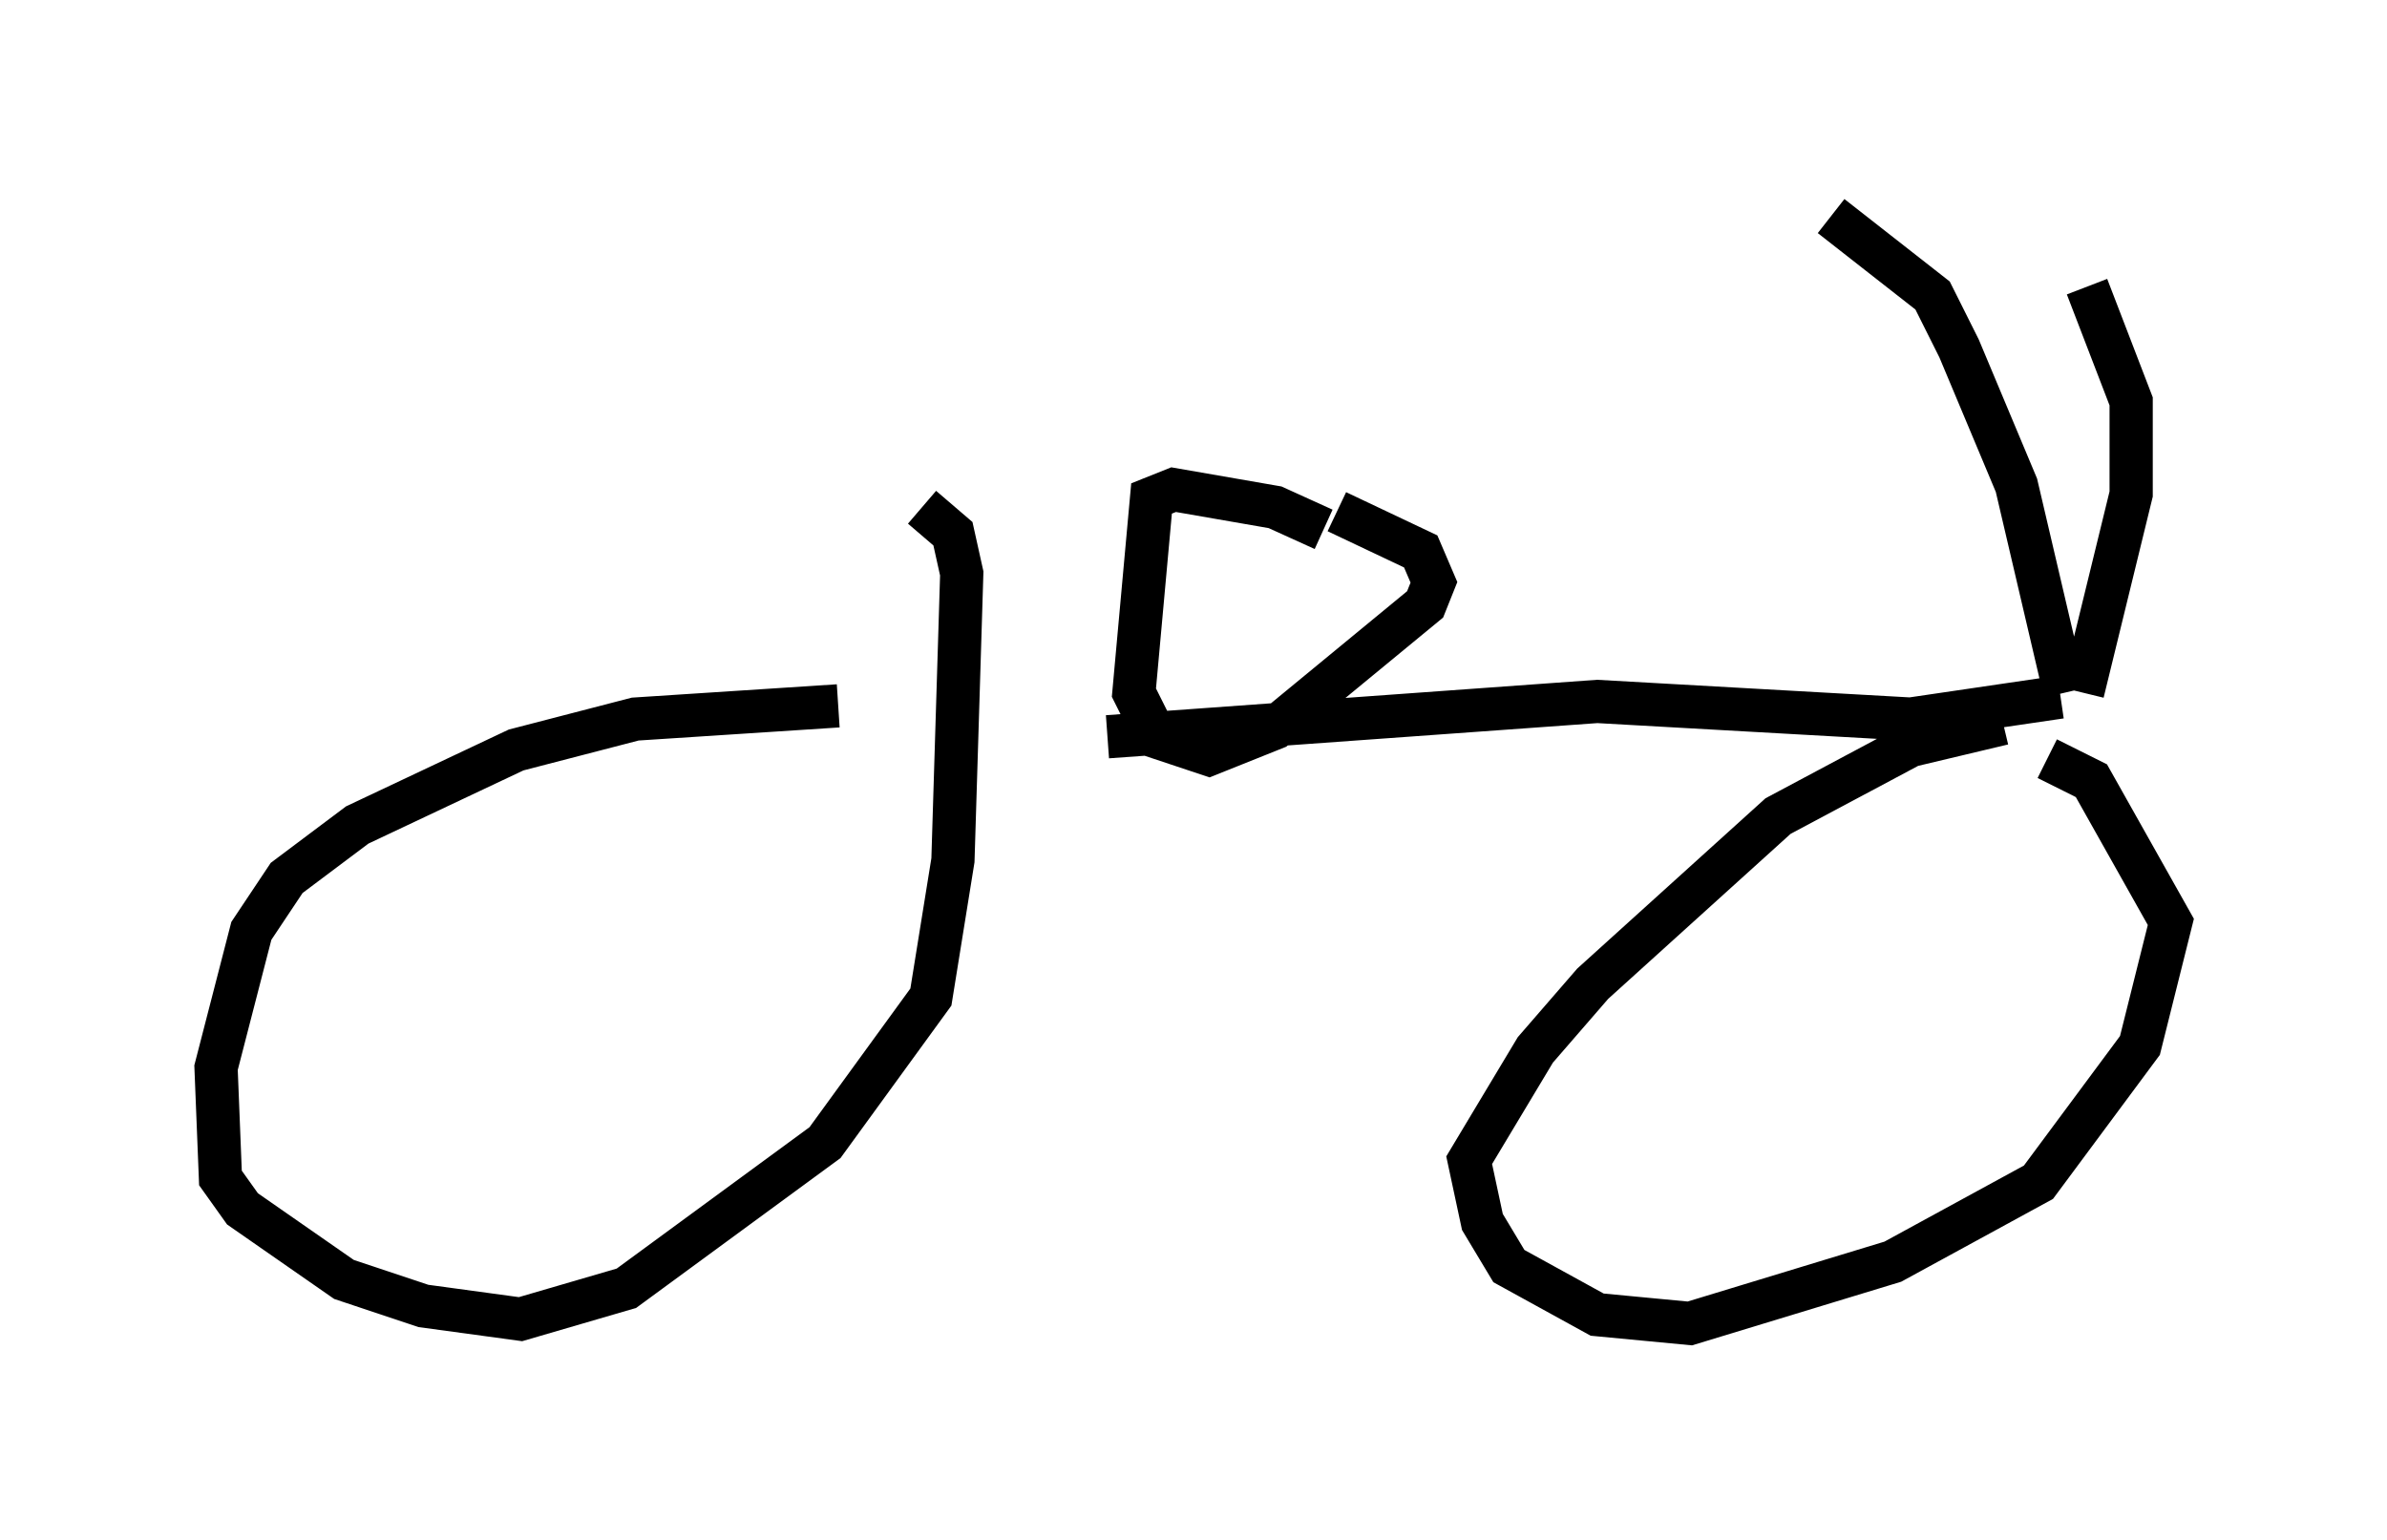 <?xml version="1.0" encoding="utf-8" ?>
<svg baseProfile="full" height="35.623" version="1.1" width="55.223" xmlns="http://www.w3.org/2000/svg" xmlns:ev="http://www.w3.org/2001/xml-events" xmlns:xlink="http://www.w3.org/1999/xlink"><defs /><rect fill="white" height="35.623" width="55.223" x="0" y="0" /><path d="M17.658, 15.515 m7.963, 1.531 l11.331, -0.817 7.248, 0.408 l3.471, -0.51 m0.102, -0.102 l-1.123, -4.798 -1.327, -3.165 l-0.613, -1.225 -2.348, -1.838 m5.819, 11.025 l1.123, -4.594 0.0, -2.144 l-1.021, -2.654 m-17.661, 5.615 l0.0, 0.0 m0.0, 0.0 l-1.123, -0.51 -2.348, -0.408 l-0.51, 0.204 -0.408, 4.492 l0.51, 1.021 1.225, 0.408 l1.531, -0.613 3.471, -2.858 l0.204, -0.51 -0.306, -0.715 l-1.94, -0.919 m-11.536, 4.492 l-4.696, 0.306 -2.756, 0.715 l-3.675, 1.735 -1.633, 1.225 l-0.817, 1.225 -0.817, 3.165 l0.102, 2.552 0.51, 0.715 l2.348, 1.633 1.838, 0.613 l2.246, 0.306 2.45, -0.715 l4.594, -3.369 2.45, -3.369 l0.51, -3.165 0.204, -6.635 l-0.204, -0.919 -0.715, -0.613 m25.011, 5.002 l-2.144, 0.51 -3.063, 1.633 l-4.288, 3.879 -1.327, 1.531 l-1.531, 2.552 0.306, 1.429 l0.613, 1.021 2.042, 1.123 l2.144, 0.204 4.696, -1.429 l3.369, -1.838 2.348, -3.165 l0.715, -2.858 -1.838, -3.267 l-1.021, -0.51 " fill="none" stroke="black" stroke-width="1" /></svg>